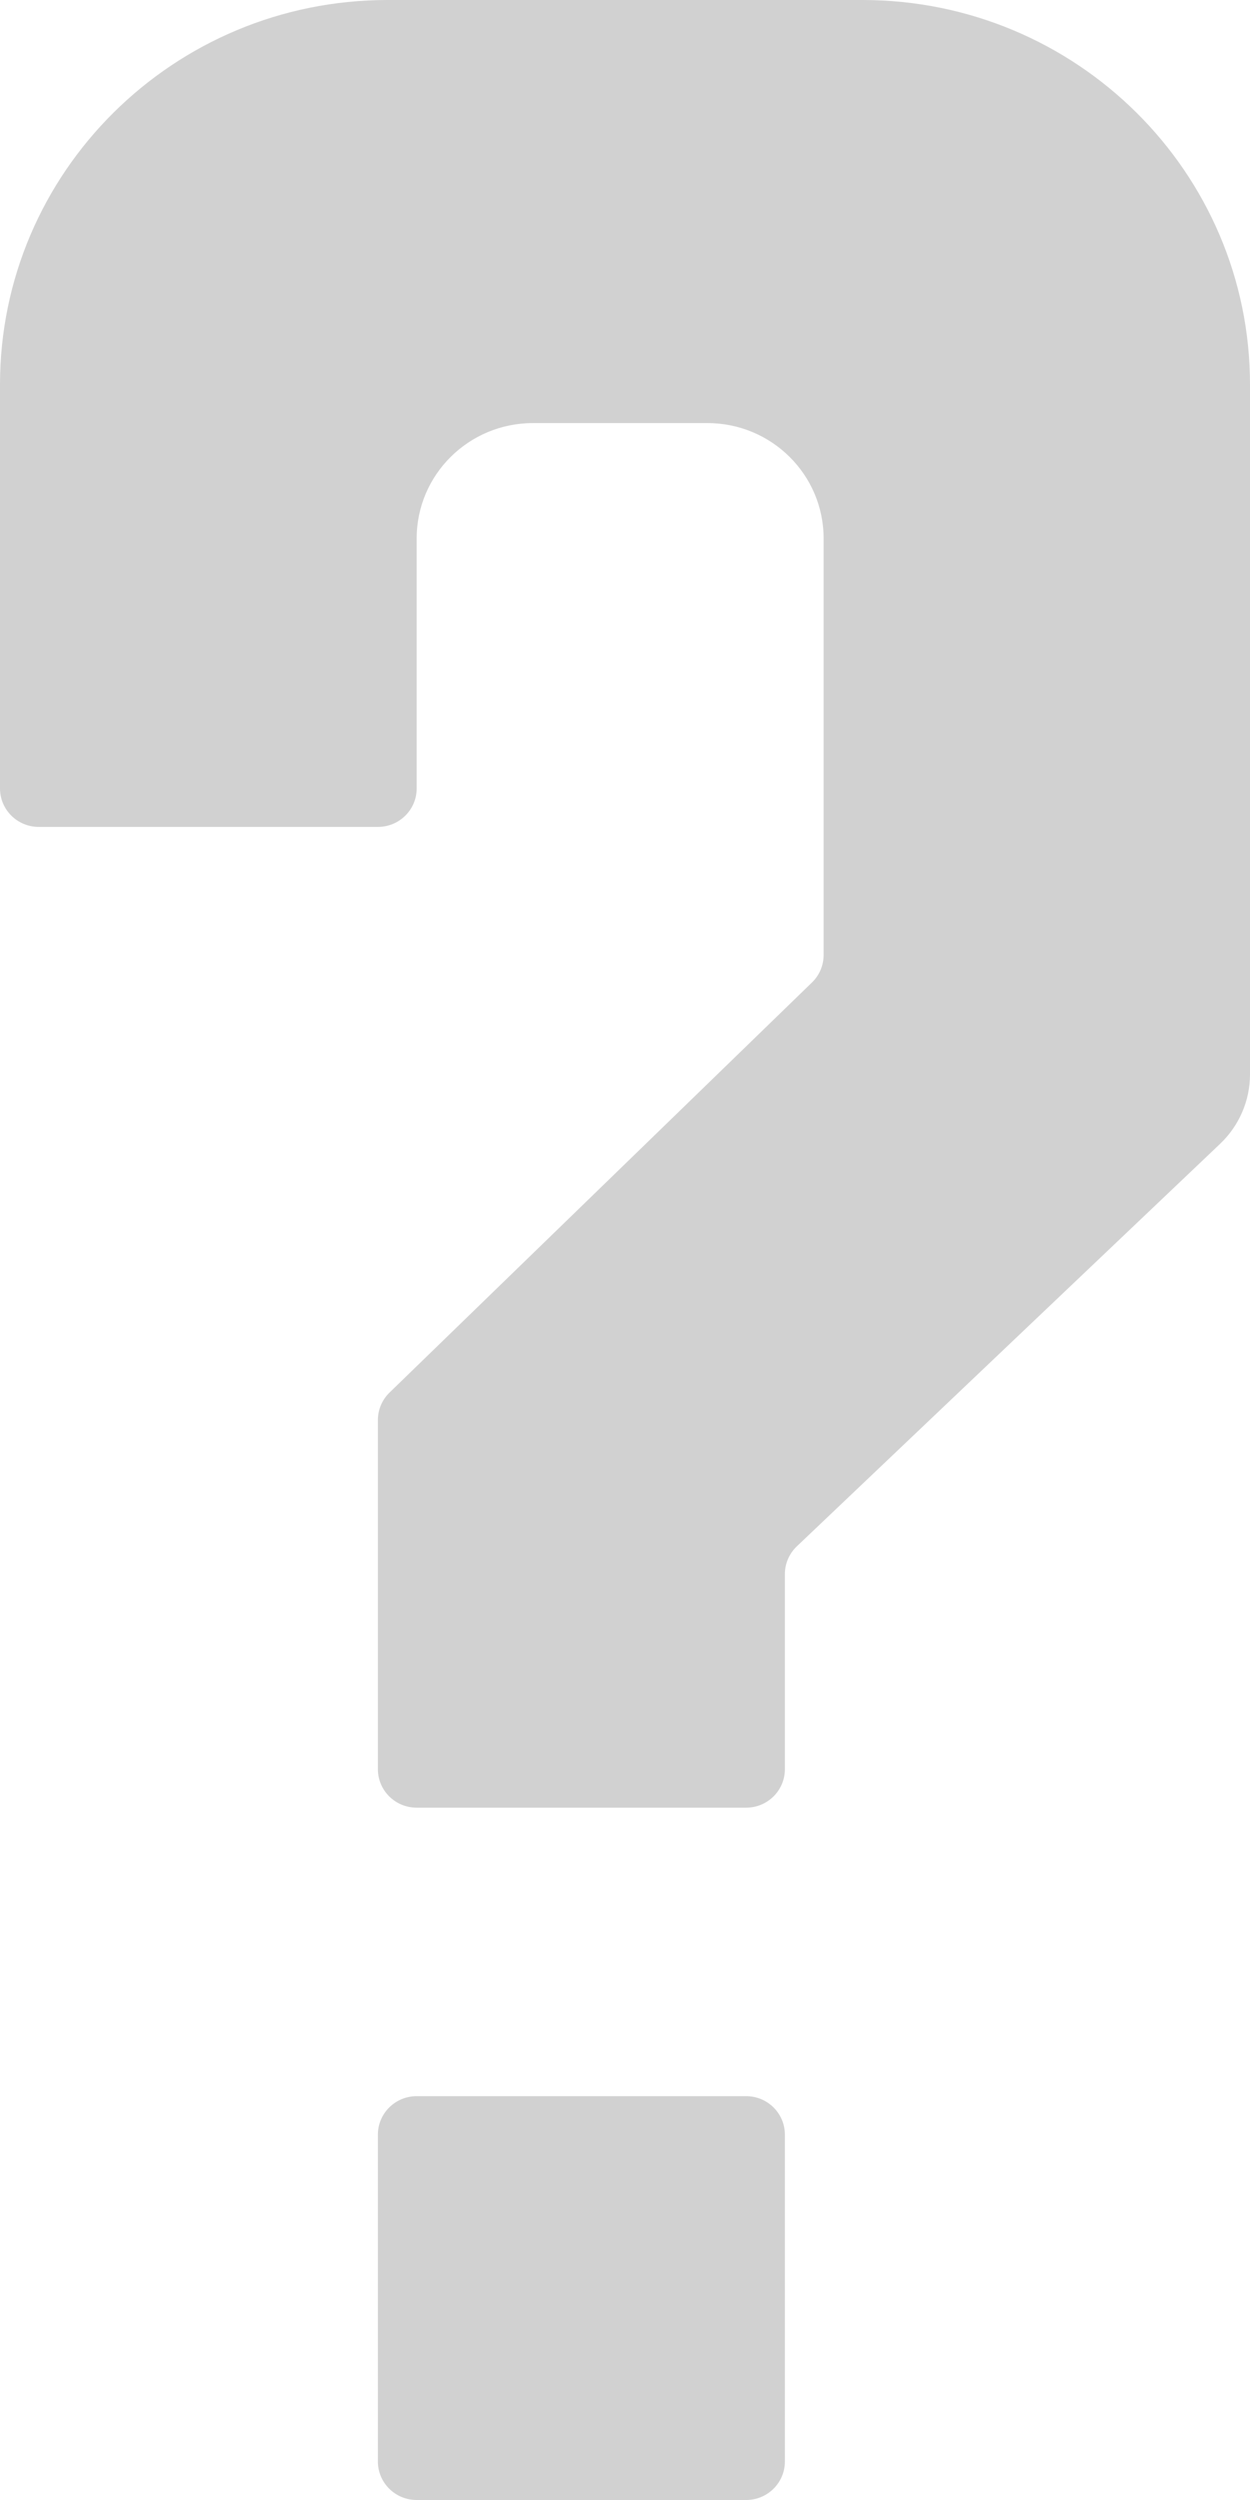 <svg width="41" height="82" viewBox="0 0 41 82" fill="none" xmlns="http://www.w3.org/2000/svg">
<path d="M12.395 70.015C12.395 69.319 12.964 68.754 13.667 68.754H24.473C25.175 68.754 25.744 69.319 25.744 70.015V80.739C25.744 81.435 25.175 82 24.473 82H13.667C12.964 82 12.395 81.435 12.395 80.739V70.015Z" fill="#D1D1D1"/>
<path d="M12.395 46.577C12.395 46.237 12.533 45.912 12.778 45.675L26.633 32.225C26.878 31.988 27.015 31.663 27.015 31.323V17.662C27.015 15.571 25.308 13.877 23.202 13.877H17.481C15.374 13.877 13.667 15.571 13.667 17.662V25.861C13.667 26.558 13.098 27.123 12.395 27.123H1.271C0.569 27.123 0 26.558 0 25.861V12.615C0 5.648 5.692 0 12.713 0H28.287C35.308 0 41 5.648 41 12.615V35.239C41 36.099 40.646 36.921 40.021 37.516L26.136 50.72C25.886 50.958 25.744 51.287 25.744 51.631V58.031C25.744 58.727 25.175 59.292 24.473 59.292H13.667C12.964 59.292 12.395 58.727 12.395 58.031V46.577Z" fill="#D1D1D1"/>
</svg>
